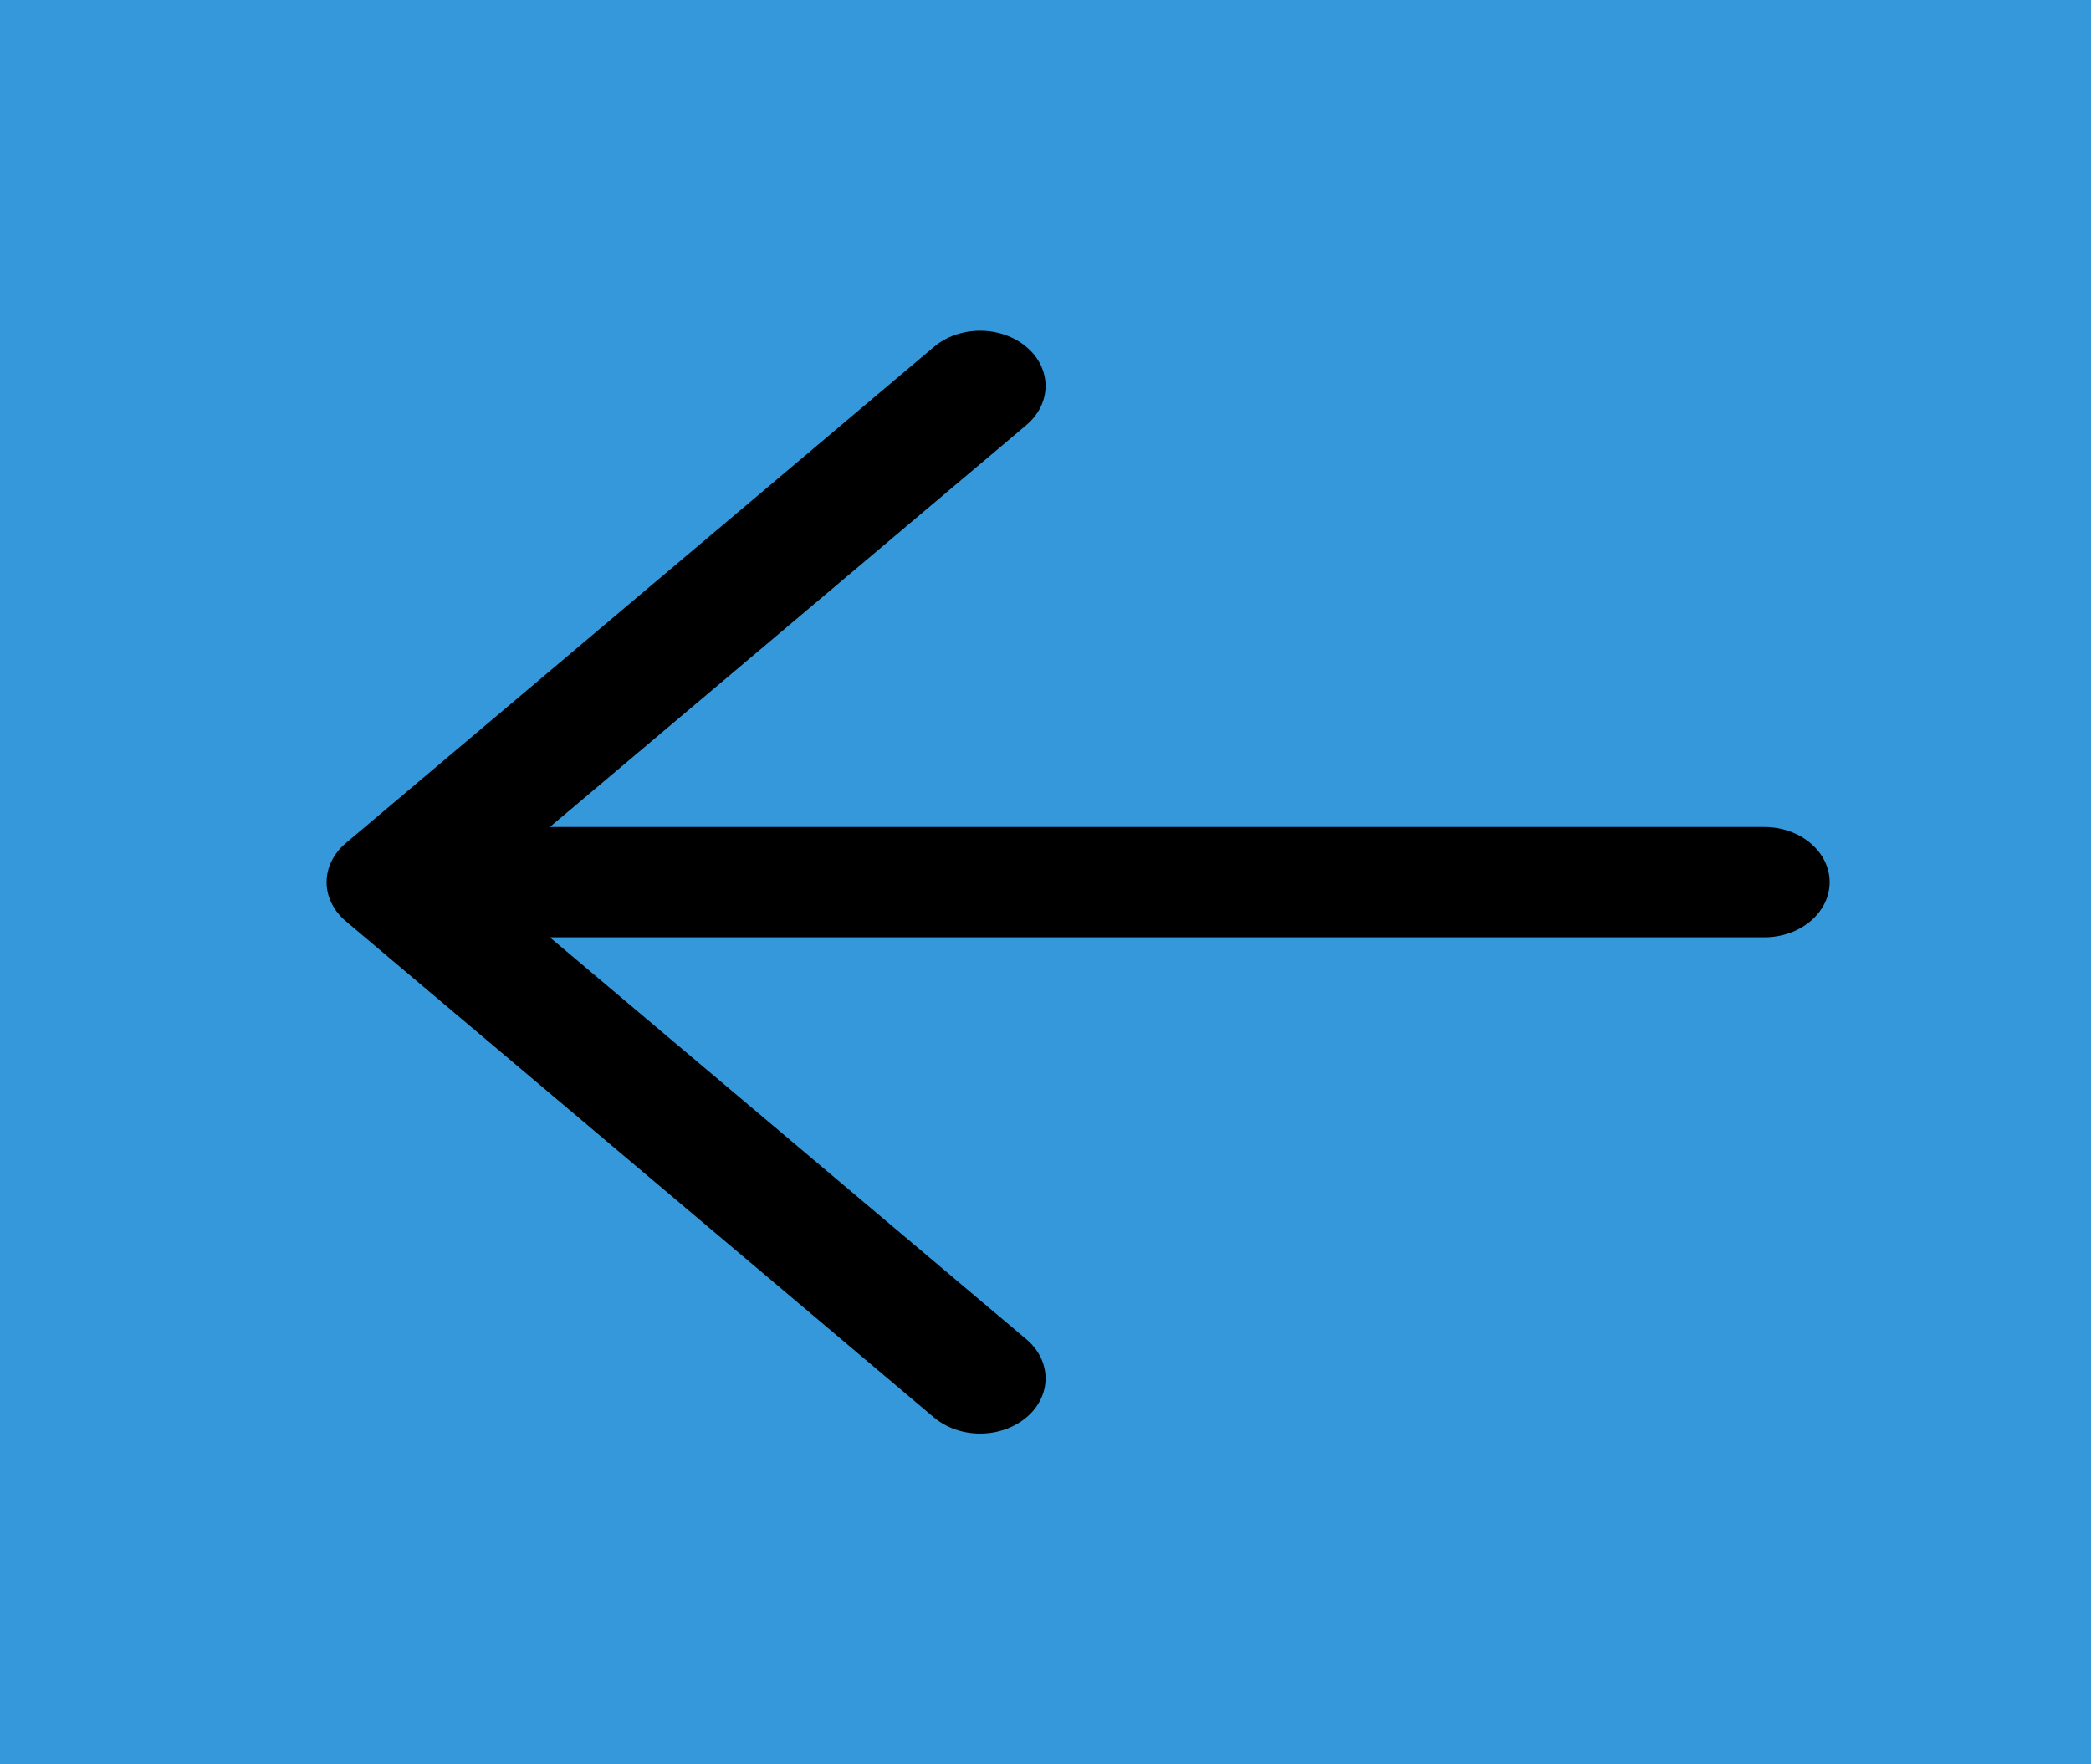 <svg width="32" height="27" viewBox="0 0 32 27" fill="none" xmlns="http://www.w3.org/2000/svg">
<g clip-path="url(#clip0_82_43)">
<rect width="32" height="27" fill="#3498DB"/>
<rect x="-2" y="-4" width="37" height="37" fill="#3498DB"/>
<path d="M7 12.656H27C27.265 12.656 27.52 12.745 27.707 12.903C27.895 13.062 28 13.276 28 13.5C28 13.724 27.895 13.938 27.707 14.097C27.52 14.255 27.265 14.344 27 14.344H7C6.735 14.344 6.48 14.255 6.293 14.097C6.105 13.938 6 13.724 6 13.5C6 13.276 6.105 13.062 6.293 12.903C6.48 12.745 6.735 12.656 7 12.656Z" fill="black"/>
<path d="M7.414 13.5L15.708 20.496C15.896 20.655 16.001 20.87 16.001 21.094C16.001 21.318 15.896 21.533 15.708 21.691C15.52 21.849 15.265 21.939 15 21.939C14.734 21.939 14.48 21.849 14.292 21.691L5.292 14.097C5.199 14.019 5.125 13.926 5.075 13.823C5.024 13.721 4.998 13.611 4.998 13.5C4.998 13.389 5.024 13.279 5.075 13.177C5.125 13.074 5.199 12.981 5.292 12.903L14.292 5.309C14.48 5.15 14.734 5.061 15 5.061C15.265 5.061 15.52 5.15 15.708 5.309C15.896 5.467 16.001 5.682 16.001 5.906C16.001 6.13 15.896 6.345 15.708 6.504L7.414 13.5Z" fill="black"/>
</g>
<defs>
<clipPath id="clip0_82_43">
<rect width="32" height="27" fill="white"/>
</clipPath>
</defs>
</svg>
